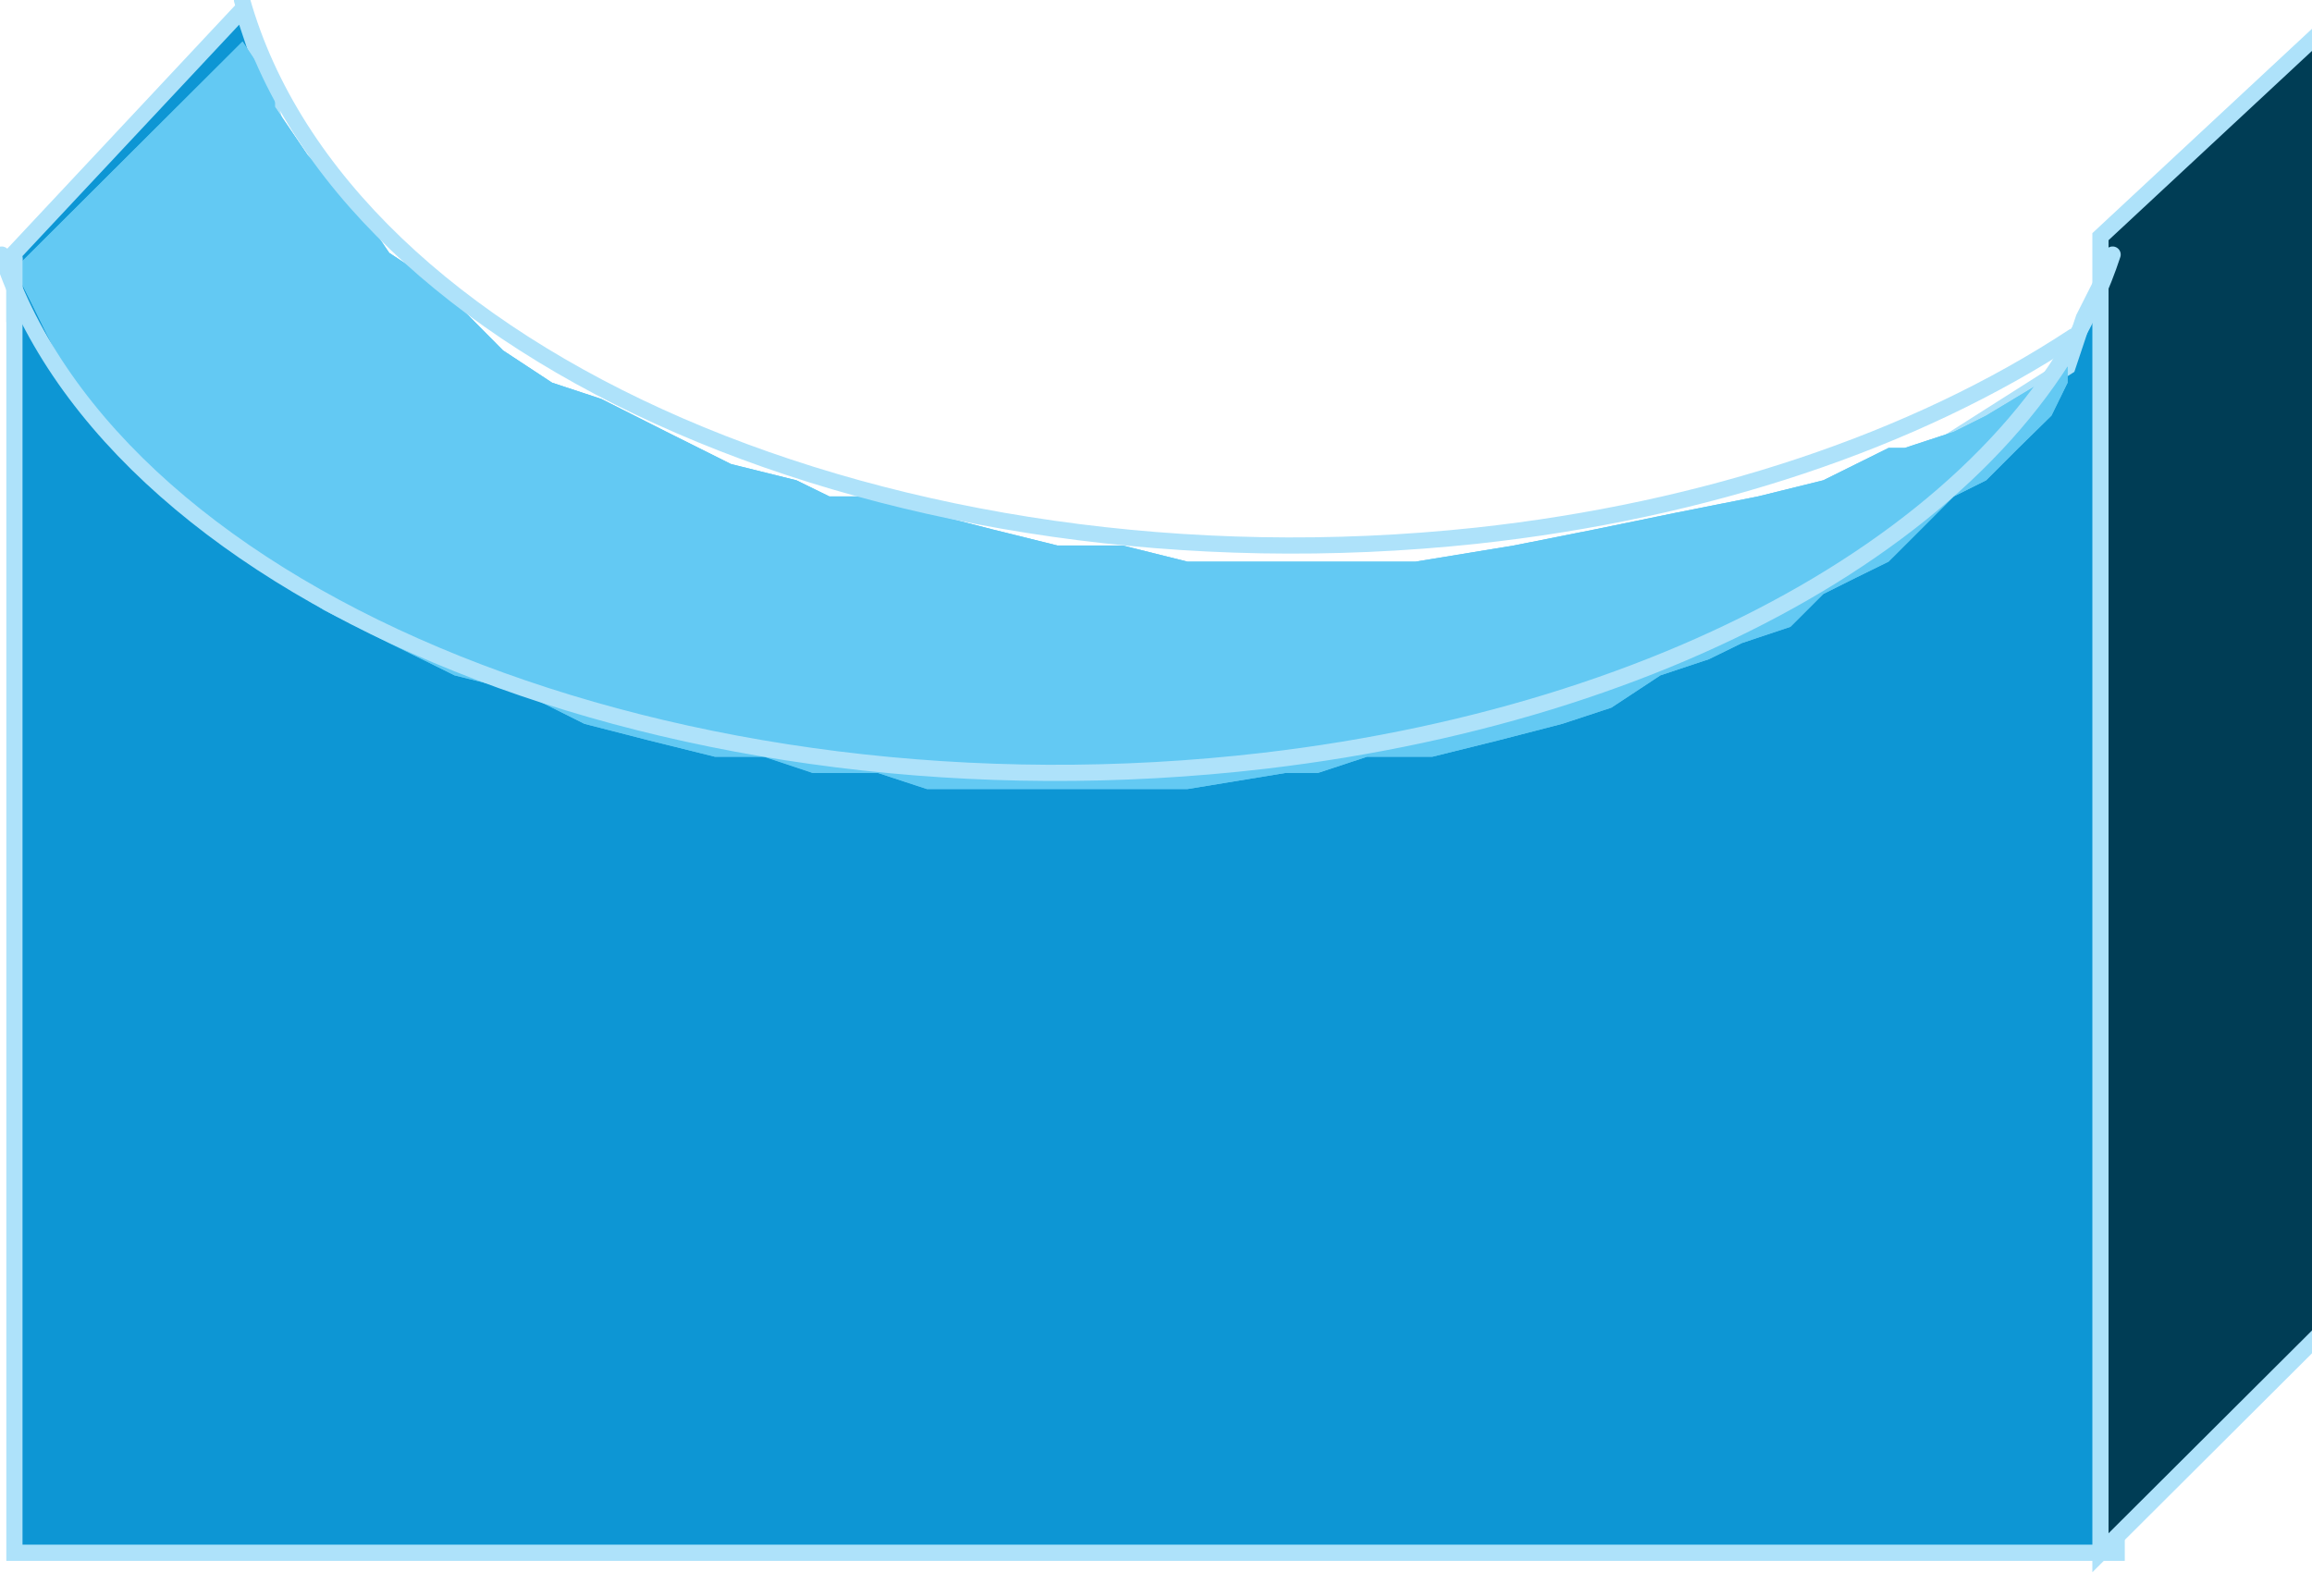 <?xml version="1.0" encoding="iso-8859-1"?>
<!DOCTYPE svg PUBLIC "-//W3C//DTD SVG 1.1//EN" "http://www.w3.org/Graphics/SVG/1.1/DTD/svg11.dtd">
<svg version="1.1" xmlns="http://www.w3.org/2000/svg" xmlns:xlink="http://www.w3.org/1999/xlink" width="42" height="29" viewBox="0 0 42 29">
<g>
	<polygon style="fill-rule:evenodd;clip-rule:evenodd;fill:#0D96D4;" points="4.406,0.168 0.262,4.594 0.262,28.211 38.452,28.211 
		38.452,4.594 37.854,5.779 37.56,6.66 34.308,8.726 31.349,9.911 25.714,10.792 21.571,10.792 16.251,9.911 12.988,9.019 
		9.736,7.551 7.071,5.475 4.994,2.234 4.7,1.049 	"/>
	<polygon style="fill-rule:evenodd;clip-rule:evenodd;fill:#0D96D4;" points="4.406,0.168 0.262,4.594 0.262,28.211 38.452,28.211 
		38.452,4.594 37.854,5.779 37.56,6.66 34.308,8.726 31.349,9.911 25.714,10.792 21.571,10.792 16.251,9.911 12.988,9.019 
		9.736,7.551 7.071,5.475 4.994,2.234 4.7,1.049 	"/>
	<polygon style="fill:none;stroke:#AEE2FA;stroke-width:0.294;stroke-linecap:round;stroke-miterlimit:10;" points="4.406,0.168 
		0.262,4.594 0.262,28.211 38.452,28.211 38.452,4.594 37.854,5.779 37.56,6.66 34.308,8.726 31.349,9.911 25.714,10.792 
		21.571,10.792 16.251,9.911 12.988,9.019 9.736,7.551 7.071,5.475 4.994,2.234 4.7,1.049 	"/>
	<polygon style="fill-rule:evenodd;clip-rule:evenodd;fill:#63C9F3;" points="4.406,0.755 0.262,4.887 0.556,5.475 0.85,6.072 
		1.154,6.66 1.448,7.247 2.035,7.845 2.633,8.726 3.515,9.313 4.113,9.911 4.994,10.498 5.886,11.085 7.071,11.683 8.257,12.27 
		9.442,12.564 10.617,13.151 11.803,13.455 12.988,13.749 13.88,13.749 14.762,14.043 15.947,14.043 16.839,14.336 18.024,14.336 
		19.21,14.336 20.396,14.336 21.571,14.336 23.354,14.043 23.942,14.043 24.833,13.749 26.019,13.749 27.204,13.455 28.38,13.151 
		29.272,12.857 30.163,12.27 31.044,11.977 31.644,11.683 32.524,11.389 33.122,10.792 33.71,10.498 34.308,10.204 34.896,9.617 
		35.493,9.019 36.081,8.726 36.669,8.138 37.267,7.551 37.56,6.953 37.56,6.66 36.081,7.551 35.493,7.845 34.601,8.138 
		34.308,8.138 33.122,8.726 31.937,9.019 30.458,9.313 28.978,9.617 27.499,9.911 25.714,10.204 24.235,10.204 23.06,10.204 
		21.571,10.204 20.396,9.911 19.21,9.911 18.024,9.617 16.839,9.313 15.947,9.019 15.066,9.019 14.468,8.726 13.282,8.432 
		12.107,7.845 10.921,7.247 10.03,6.953 9.138,6.366 7.963,5.181 7.071,4.594 6.473,3.713 5.592,2.821 4.994,1.94 4.994,1.636 	"/>
	<polygon style="fill-rule:evenodd;clip-rule:evenodd;fill:#63C9F3;" points="4.406,0.755 0.262,4.887 0.556,5.475 0.85,6.072 
		1.154,6.66 1.448,7.247 2.035,7.845 2.633,8.726 3.515,9.313 4.113,9.911 4.994,10.498 5.886,11.085 7.071,11.683 8.257,12.27 
		9.442,12.564 10.617,13.151 11.803,13.455 12.988,13.749 13.88,13.749 14.762,14.043 15.947,14.043 16.839,14.336 18.024,14.336 
		19.21,14.336 20.396,14.336 21.571,14.336 23.354,14.043 23.942,14.043 24.833,13.749 26.019,13.749 27.204,13.455 28.38,13.151 
		29.272,12.857 30.163,12.27 31.044,11.977 31.644,11.683 32.524,11.389 33.122,10.792 33.71,10.498 34.308,10.204 34.896,9.617 
		35.493,9.019 36.081,8.726 36.669,8.138 37.267,7.551 37.56,6.953 37.56,6.66 36.081,7.551 35.493,7.845 34.601,8.138 
		34.308,8.138 33.122,8.726 31.937,9.019 30.458,9.313 28.978,9.617 27.499,9.911 25.714,10.204 24.235,10.204 23.06,10.204 
		21.571,10.204 20.396,9.911 19.21,9.911 18.024,9.617 16.839,9.313 15.947,9.019 15.066,9.019 14.468,8.726 13.282,8.432 
		12.107,7.845 10.921,7.247 10.03,6.953 9.138,6.366 7.963,5.181 7.071,4.594 6.473,3.713 5.592,2.821 4.994,1.94 4.994,1.636 	"/>
	<polygon style="fill-rule:evenodd;clip-rule:evenodd;fill:#003D55;" points="38.157,4.3 42.597,0.168 42.597,23.785 38.157,28.211 
			"/>
	<polygon style="fill-rule:evenodd;clip-rule:evenodd;fill:#003D55;" points="38.157,4.3 42.597,0.168 42.597,23.785 38.157,28.211 
			"/>
	<polygon style="fill:none;stroke:#AEE2FA;stroke-width:0.294;stroke-linecap:round;stroke-miterlimit:10;" points="38.157,4.3 
		42.597,0.168 42.597,23.785 38.157,28.211 	"/>
	<g>
		<defs>
			<polygon id="SVGID_1_" points="0,4.678 0.671,4.678 0.671,5.852 0,5.852 0,4.678 			"/>
		</defs>
		<clipPath id="SVGID_2_">
			<use xlink:href="#SVGID_1_"  style="overflow:visible;"/>
		</clipPath>
		
			<line style="clip-path:url(#SVGID_2_);fill:none;stroke:#AEE2FA;stroke-width:0.294;stroke-linecap:round;stroke-miterlimit:10;" x1="0.262" y1="6.953" x2="0.262" y2="3.409"/>
	</g>
	<path style="fill:none;stroke:#AEE2FA;stroke-width:0.294;stroke-linecap:round;stroke-miterlimit:10;" d="M0.031,4.625
		c2.078,6.324,12.349,10.435,22.935,9.197c7.795-0.912,13.891-4.551,15.412-9.197"/>
	<path style="fill:none;stroke:#AEE2FA;stroke-width:0.294;stroke-linecap:round;stroke-miterlimit:10;" d="M4.396,0
		c1.836,6.513,11.876,10.865,22.431,9.732c4.154-0.451,7.953-1.72,10.838-3.618"/>
</g>
</svg>